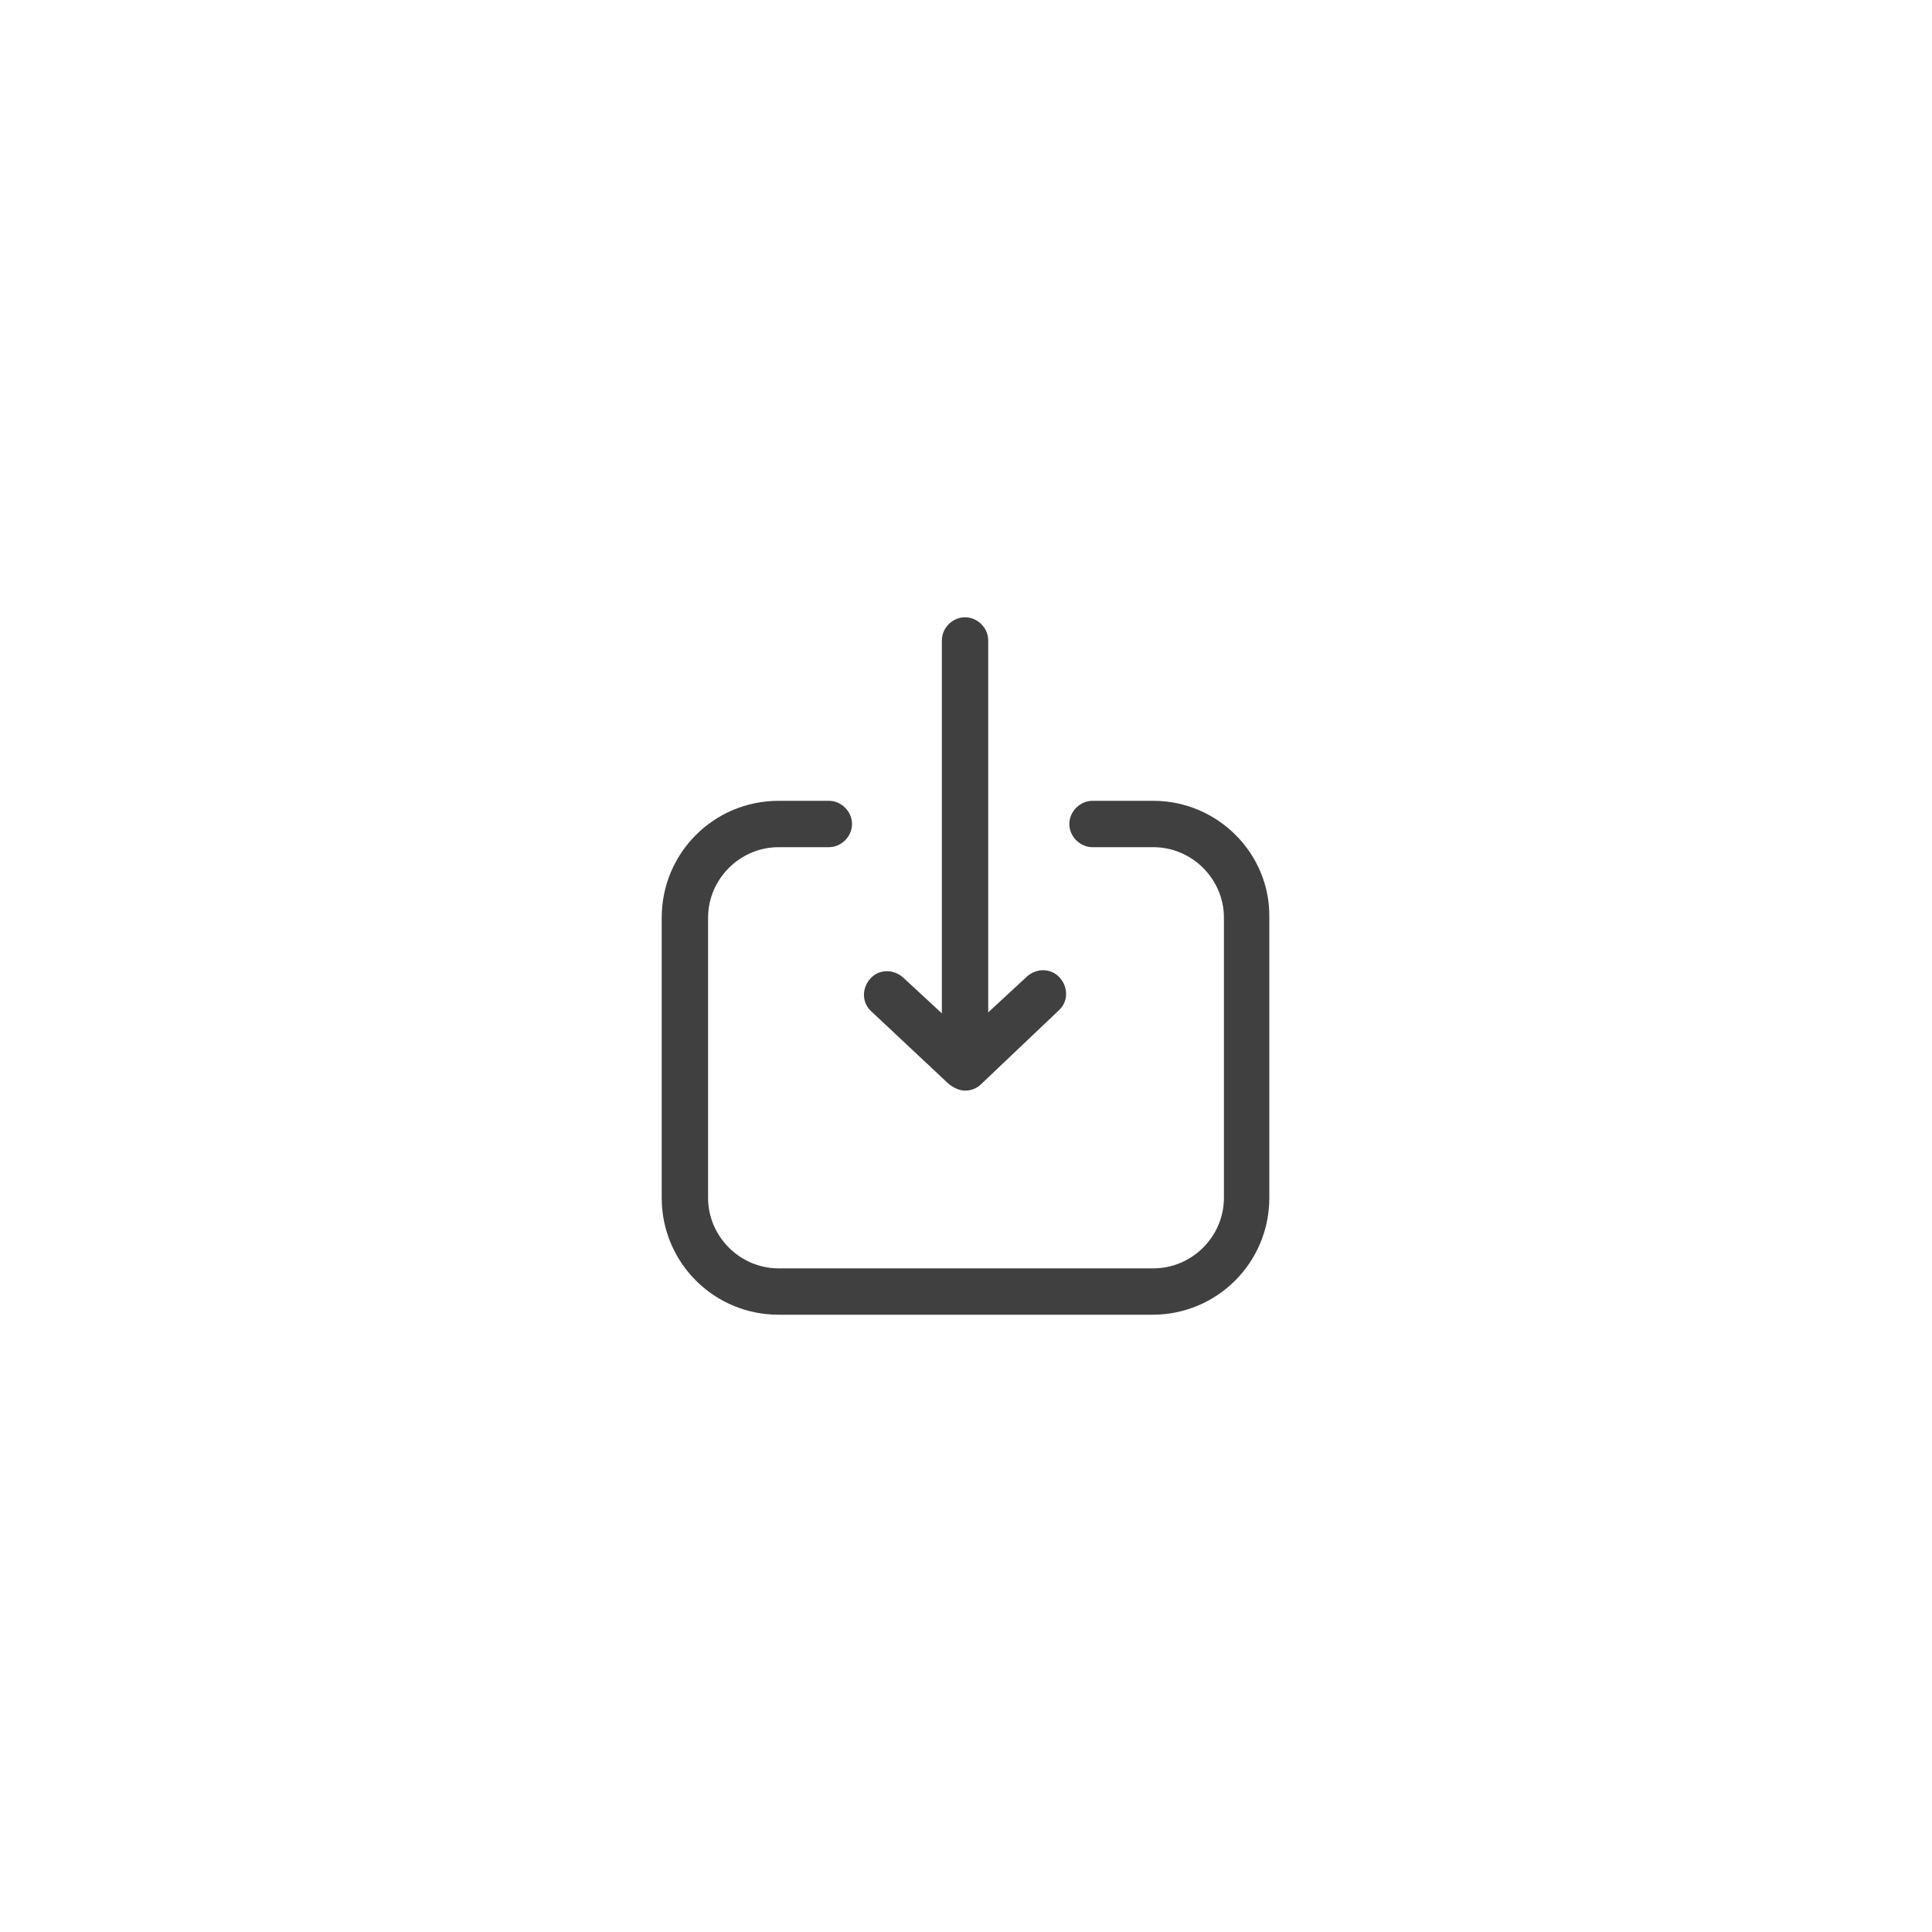<?xml version="1.0" encoding="utf-8"?>
<!-- Generator: Adobe Illustrator 21.1.0, SVG Export Plug-In . SVG Version: 6.00 Build 0)  -->
<svg version="1.1" id="Layer_1" xmlns="http://www.w3.org/2000/svg" xmlns:xlink="http://www.w3.org/1999/xlink" x="0px" y="0px"
	 viewBox="0 0 200 200" style="enable-background:new 0 0 200 200;" xml:space="preserve">
<style type="text/css">
	.st0{fill:#404040;}
</style>
<g>
	<path class="st0" d="M98.2,112.2c0.5,0.4,1.1,0.7,1.7,0.7s1.2-0.2,1.7-0.7l8-7.6c1-0.9,1-2.4,0.1-3.4c-0.9-1-2.4-1-3.4-0.1l-4,3.7
		V66.3c0-1.3-1.1-2.4-2.4-2.4s-2.4,1.1-2.4,2.4v38.6l-4-3.7c-1-0.9-2.5-0.9-3.4,0.1c-0.9,1-0.9,2.5,0.1,3.4L98.2,112.2z"/>
	<path class="st0" d="M119.4,82.9h-6.3c-1.3,0-2.4,1.1-2.4,2.4c0,1.3,1.1,2.4,2.4,2.4h6.3c4,0,7.3,3.3,7.3,7.3v29
		c0,4-3.3,7.3-7.3,7.3H80.6c-4,0-7.3-3.3-7.3-7.3V95c0-4,3.3-7.3,7.3-7.3h5.2c1.3,0,2.4-1.1,2.4-2.4c0-1.3-1.1-2.4-2.4-2.4h-5.2
		c-6.7,0-12.1,5.4-12.1,12.1v29c0,6.7,5.4,12.1,12.1,12.1h38.7c6.7,0,12.1-5.4,12.1-12.1V95C131.5,88.3,126,82.9,119.4,82.9z"/>
</g>
</svg>
